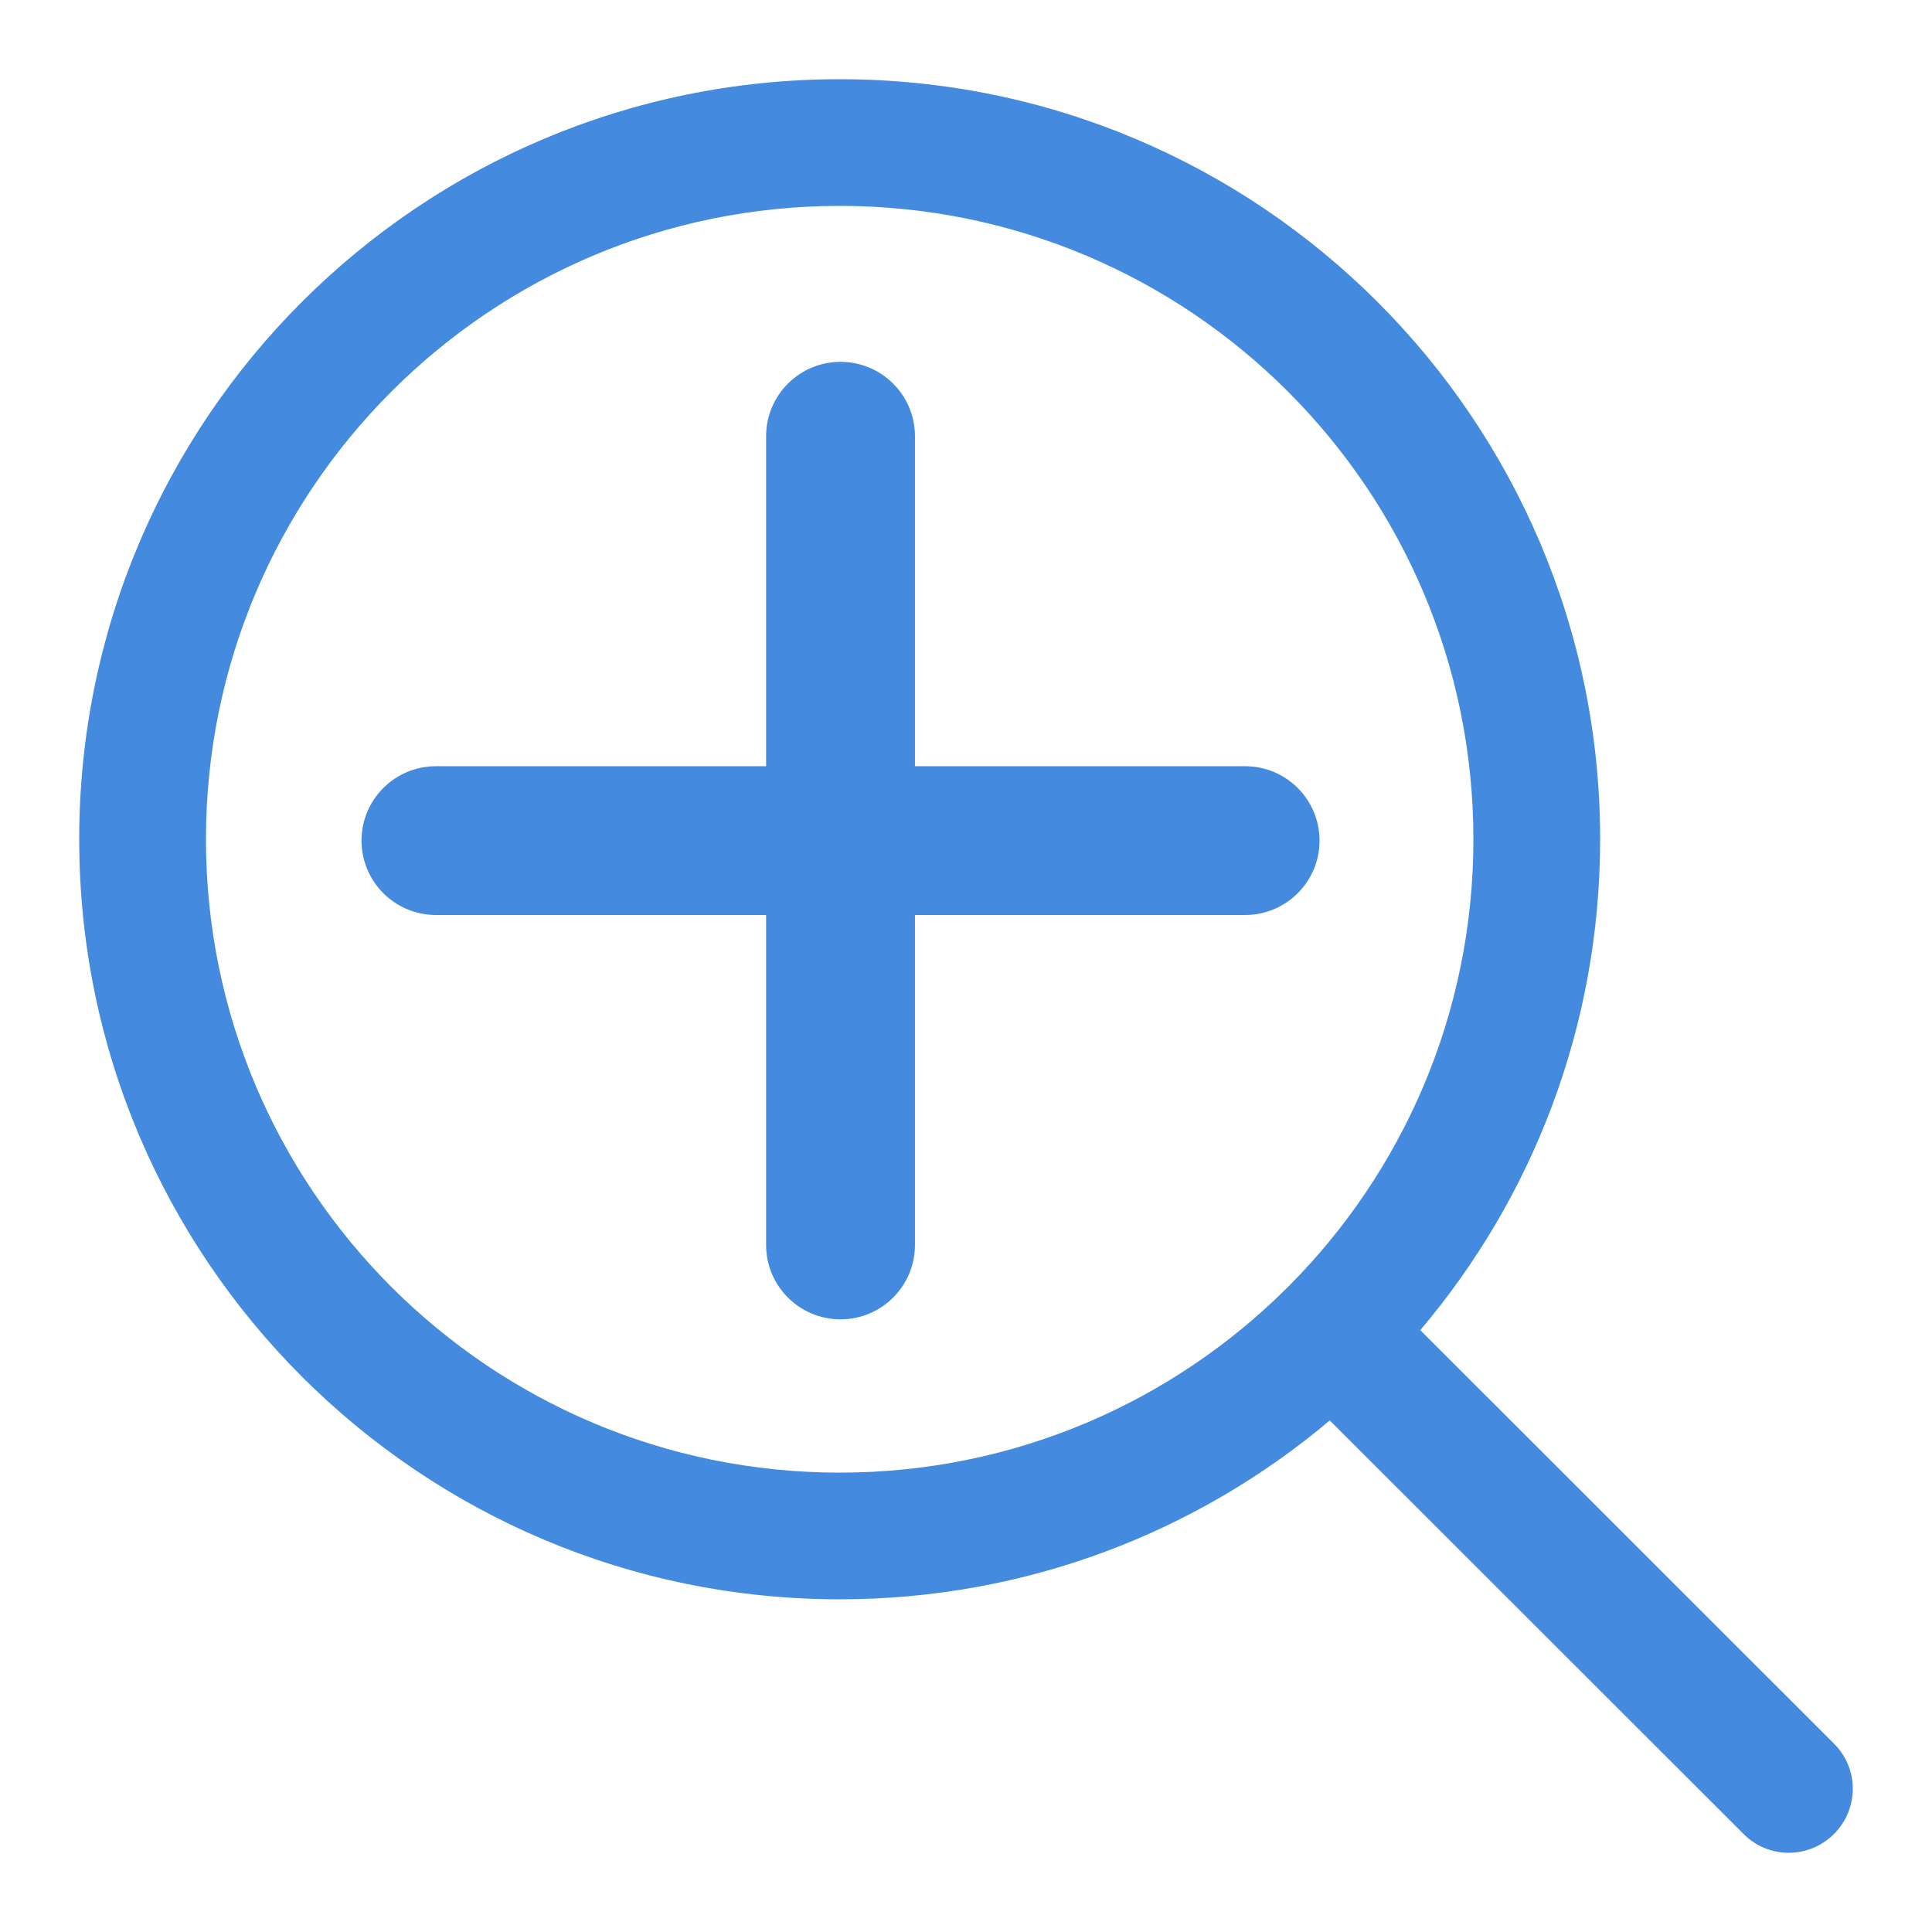 <svg width="756" height="756" xmlns="http://www.w3.org/2000/svg" xmlns:xlink="http://www.w3.org/1999/xlink"
    overflow="hidden">
    <g>
        <path
            d="M583.402 396.095C583.402 380.011 570.37 366.971 554.294 366.971L425.175 366.971 425.175 237.782C425.175 221.697 412.143 208.658 396.068 208.658 379.992 208.658 366.96 221.697 366.96 237.782L366.96 366.971 237.842 366.971C221.766 366.971 208.734 380.011 208.734 396.095 208.734 412.18 221.766 425.219 237.842 425.219L366.96 425.219 366.96 554.409C366.96 570.493 379.992 583.532 396.068 583.532 412.143 583.532 425.175 570.493 425.175 554.409L425.175 425.219 554.294 425.219C570.37 425.219 583.402 412.18 583.402 396.095ZM644.432 396.427C644.432 533.38 533.469 644.405 396.592 644.405 259.715 644.405 148.751 533.38 148.751 396.427 148.751 259.475 259.715 148.45 396.592 148.45 533.469 148.45 644.432 259.475 644.432 396.427ZM694 396.427C694 232.083 560.846 98.855 396.592 98.855 323.368 98.855 256.326 125.332 204.505 169.24L42.621 7.267C32.906-2.454 17.113-2.419 7.349 7.351-2.416 17.122-2.456 32.923 7.265 42.648L169.176 204.654C125.505 256.446 99.184 323.361 99.184 396.427 99.184 560.772 232.338 694 396.592 694 560.846 694 694 560.772 694 396.427Z"
            fill="#448adf" fill-rule="evenodd" transform="matrix(-1.83697e-16 -1 -1 1.83697e-16 725 725)" />
    </g>
</svg>